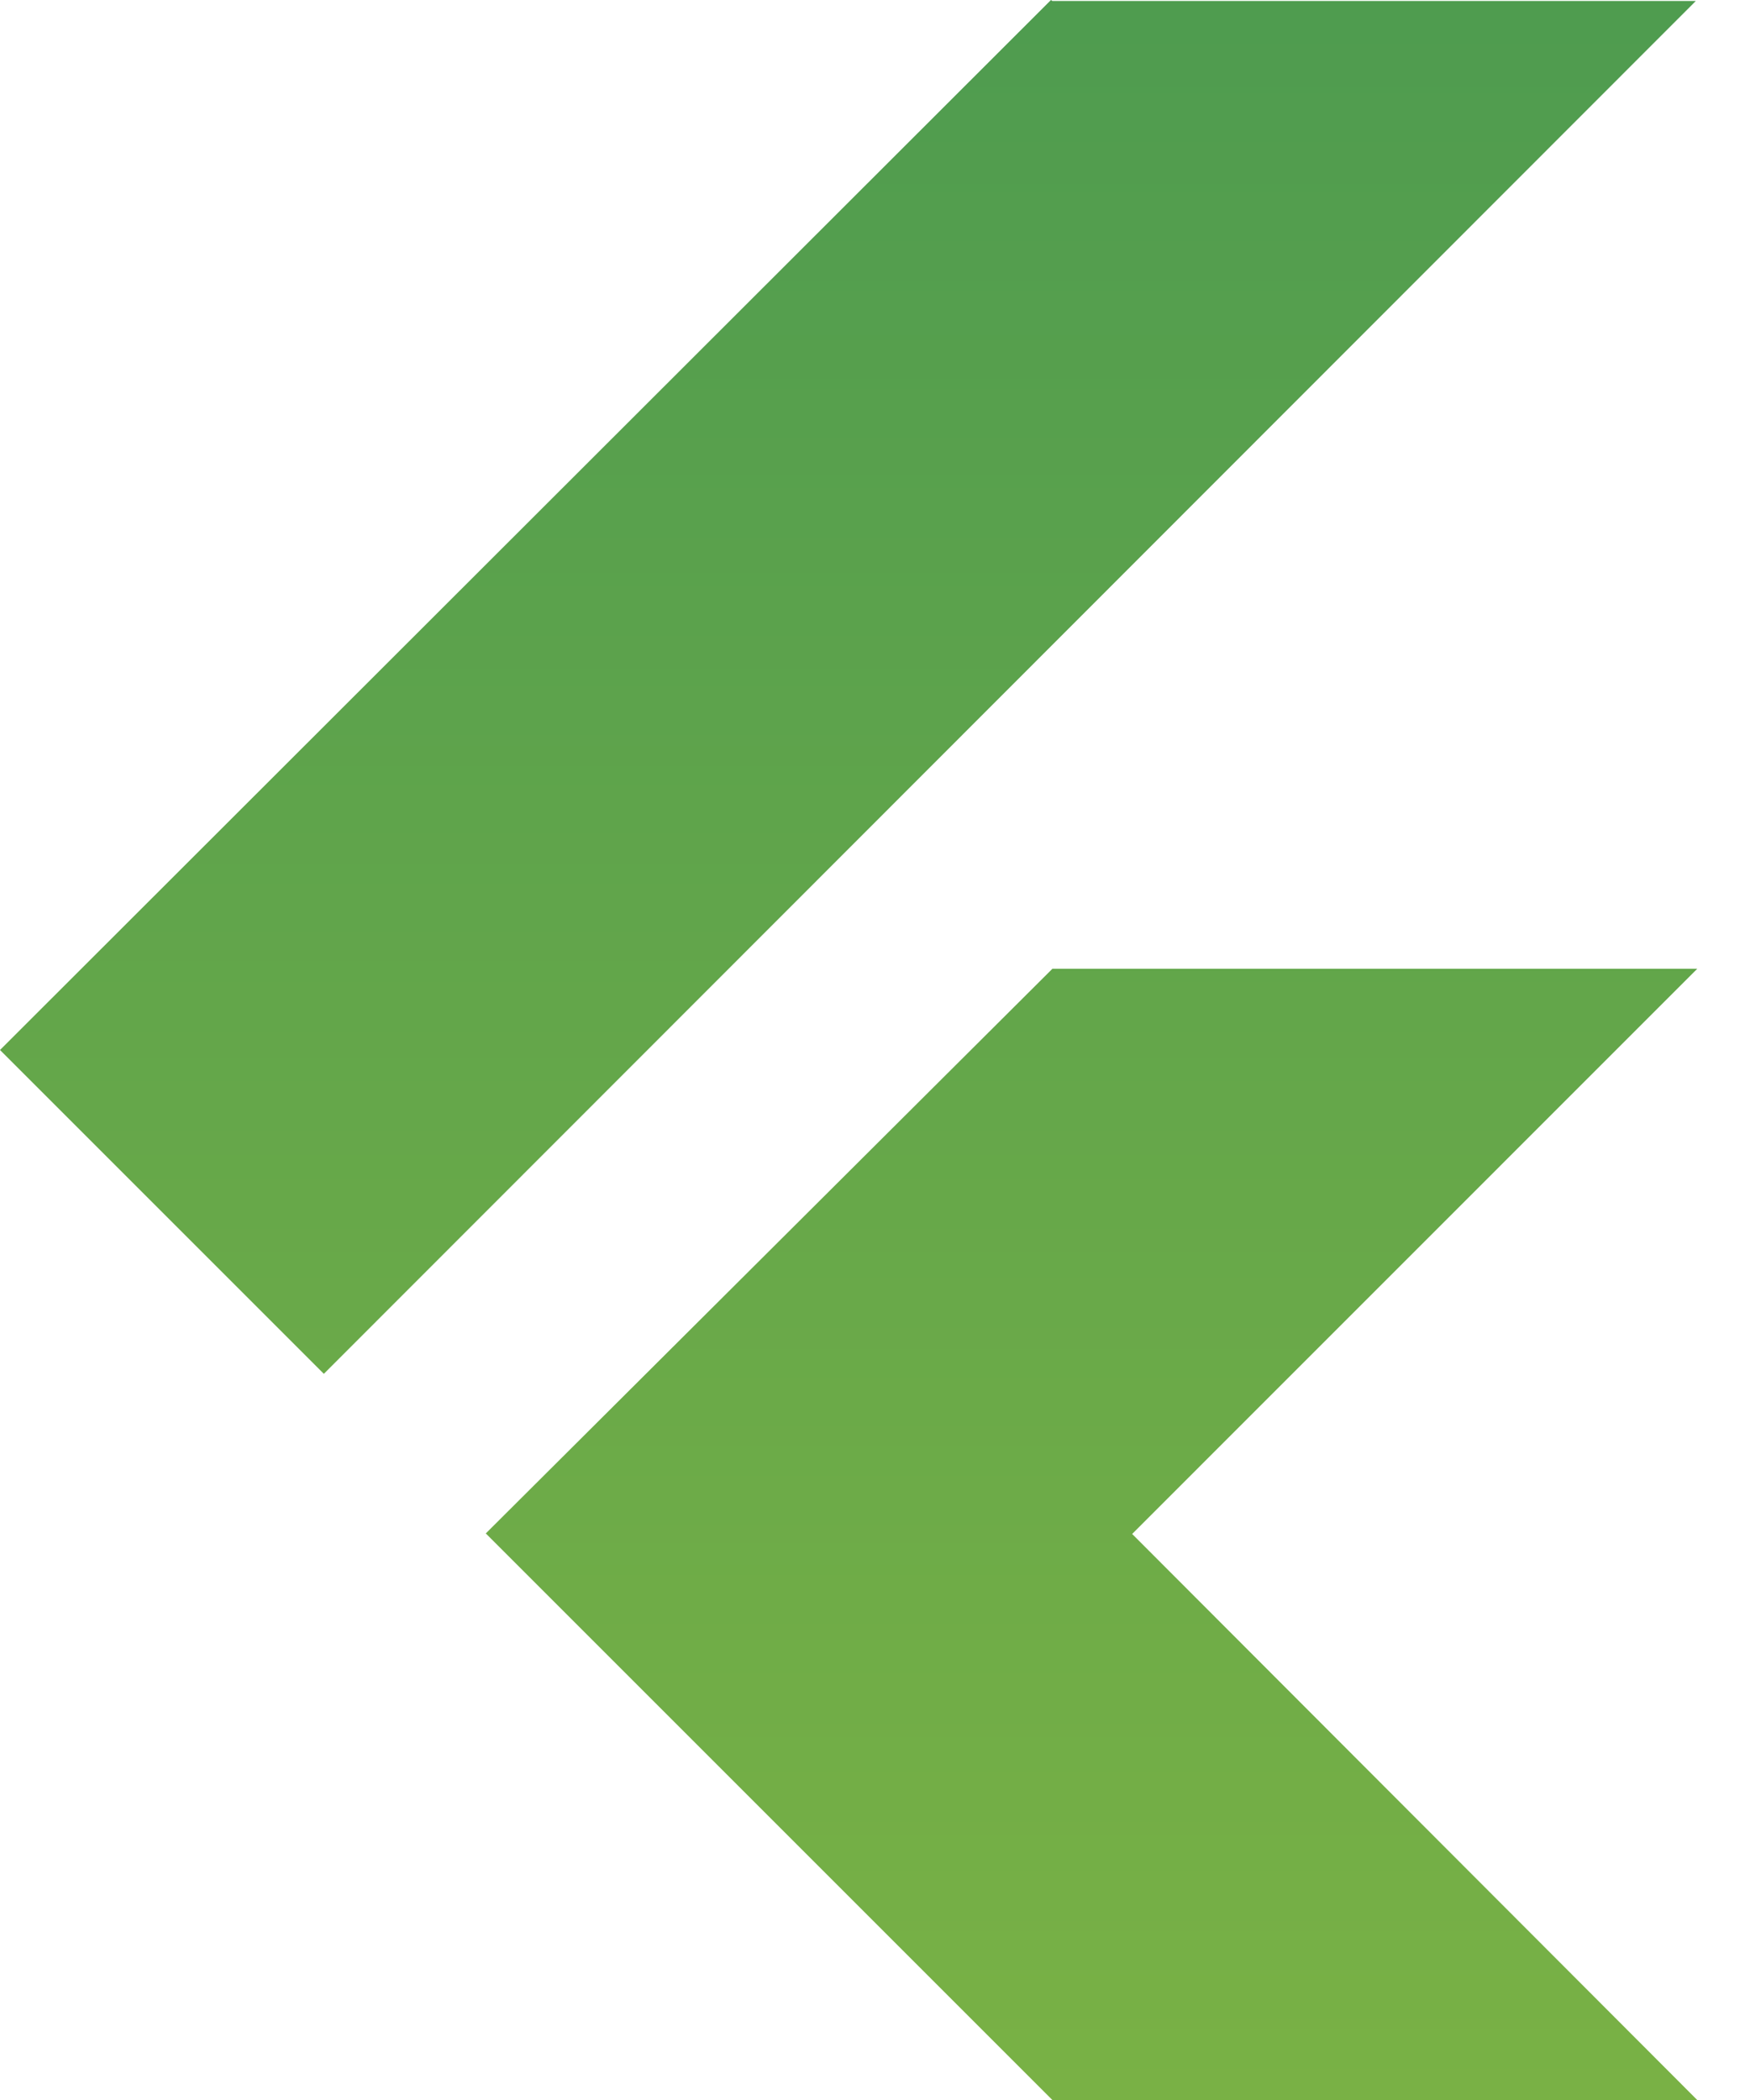 <svg width="20" height="24" viewBox="0 0 20 24" fill="none" xmlns="http://www.w3.org/2000/svg">
<path d="M12.011 0L0 12L3.701 15.701L19.381 0.011H12.027L12.011 0ZM12.027 11.072L5.552 17.525L12.027 24H19.397L12.939 17.531L19.397 11.072H12.027Z" fill="url(#paint0_linear_0_92)"/>
<defs>
<linearGradient id="paint0_linear_0_92" x1="7.062" y1="44.8" x2="7.062" y2="-18.4" gradientUnits="userSpaceOnUse">
<stop stop-color="#9EC43C"/>
<stop offset="1" stop-color="#2E8B57"/>
</linearGradient>
</defs>
</svg>
